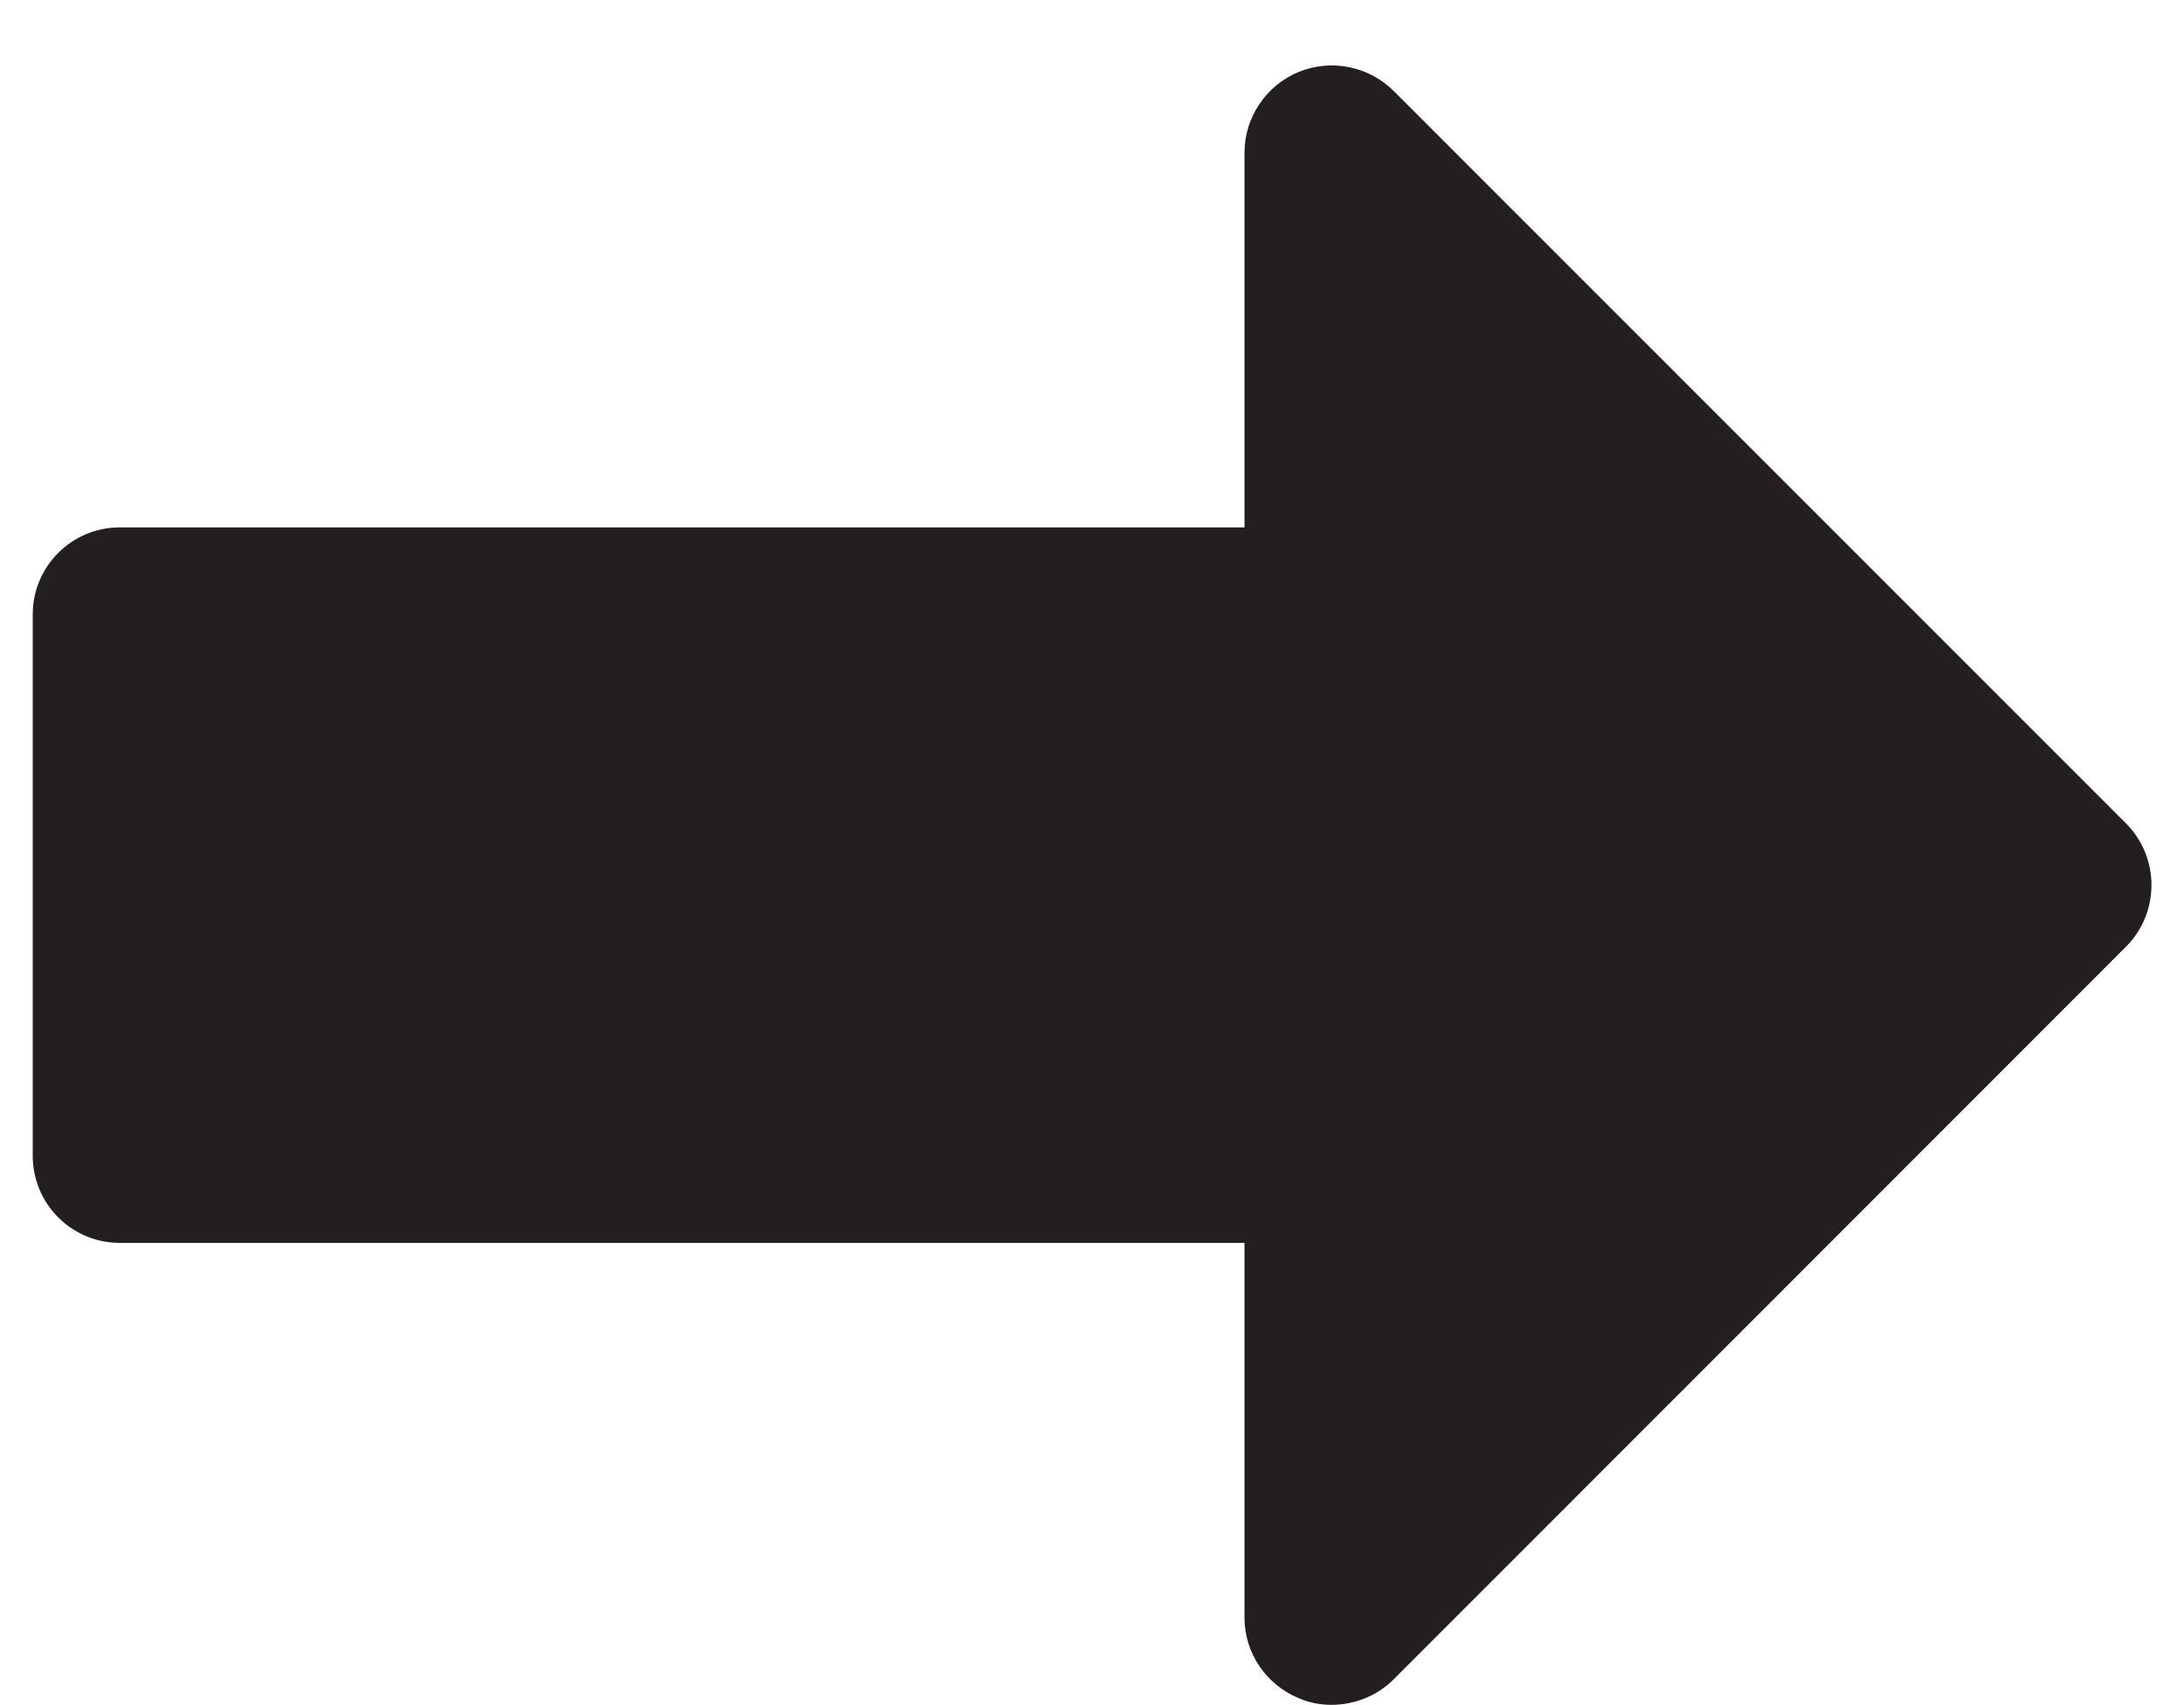 <?xml version="1.0" encoding="iso-8859-1"?>
<!-- Generator: Adobe Illustrator 16.0.0, SVG Export Plug-In . SVG Version: 6.00 Build 0)  -->
<!DOCTYPE svg PUBLIC "-//W3C//DTD SVG 1.1//EN" "http://www.w3.org/Graphics/SVG/1.1/DTD/svg11.dtd">
<svg version="1.1" xmlns="http://www.w3.org/2000/svg" xmlns:xlink="http://www.w3.org/1999/xlink" x="0px" y="0px" width="10.74px"
	 height="8.385px" viewBox="0 0 10.74 8.385" style="enable-background:new 0 0 10.74 8.385;" xml:space="preserve">
<g id="Arrow">
	<path style="fill:#231F20;" d="M0.589,6.113h0.355H6.12v1.844c0,0.172,0.105,0.328,0.266,0.395
		c0.053,0.023,0.107,0.033,0.162,0.033c0.111,0,0.223-0.043,0.305-0.125l3.602-3.604c0.08-0.08,0.125-0.189,0.125-0.303
		s-0.045-0.223-0.125-0.303L6.853,0.447C6.729,0.324,6.544,0.289,6.386,0.354C6.226,0.42,6.12,0.578,6.12,0.75v1.844H0.944H0.589
		c-0.236,0-0.428,0.191-0.428,0.428v2.662C0.161,5.922,0.353,6.113,0.589,6.113z"/>
</g>
<g id="Layer_1">
</g>
</svg>
